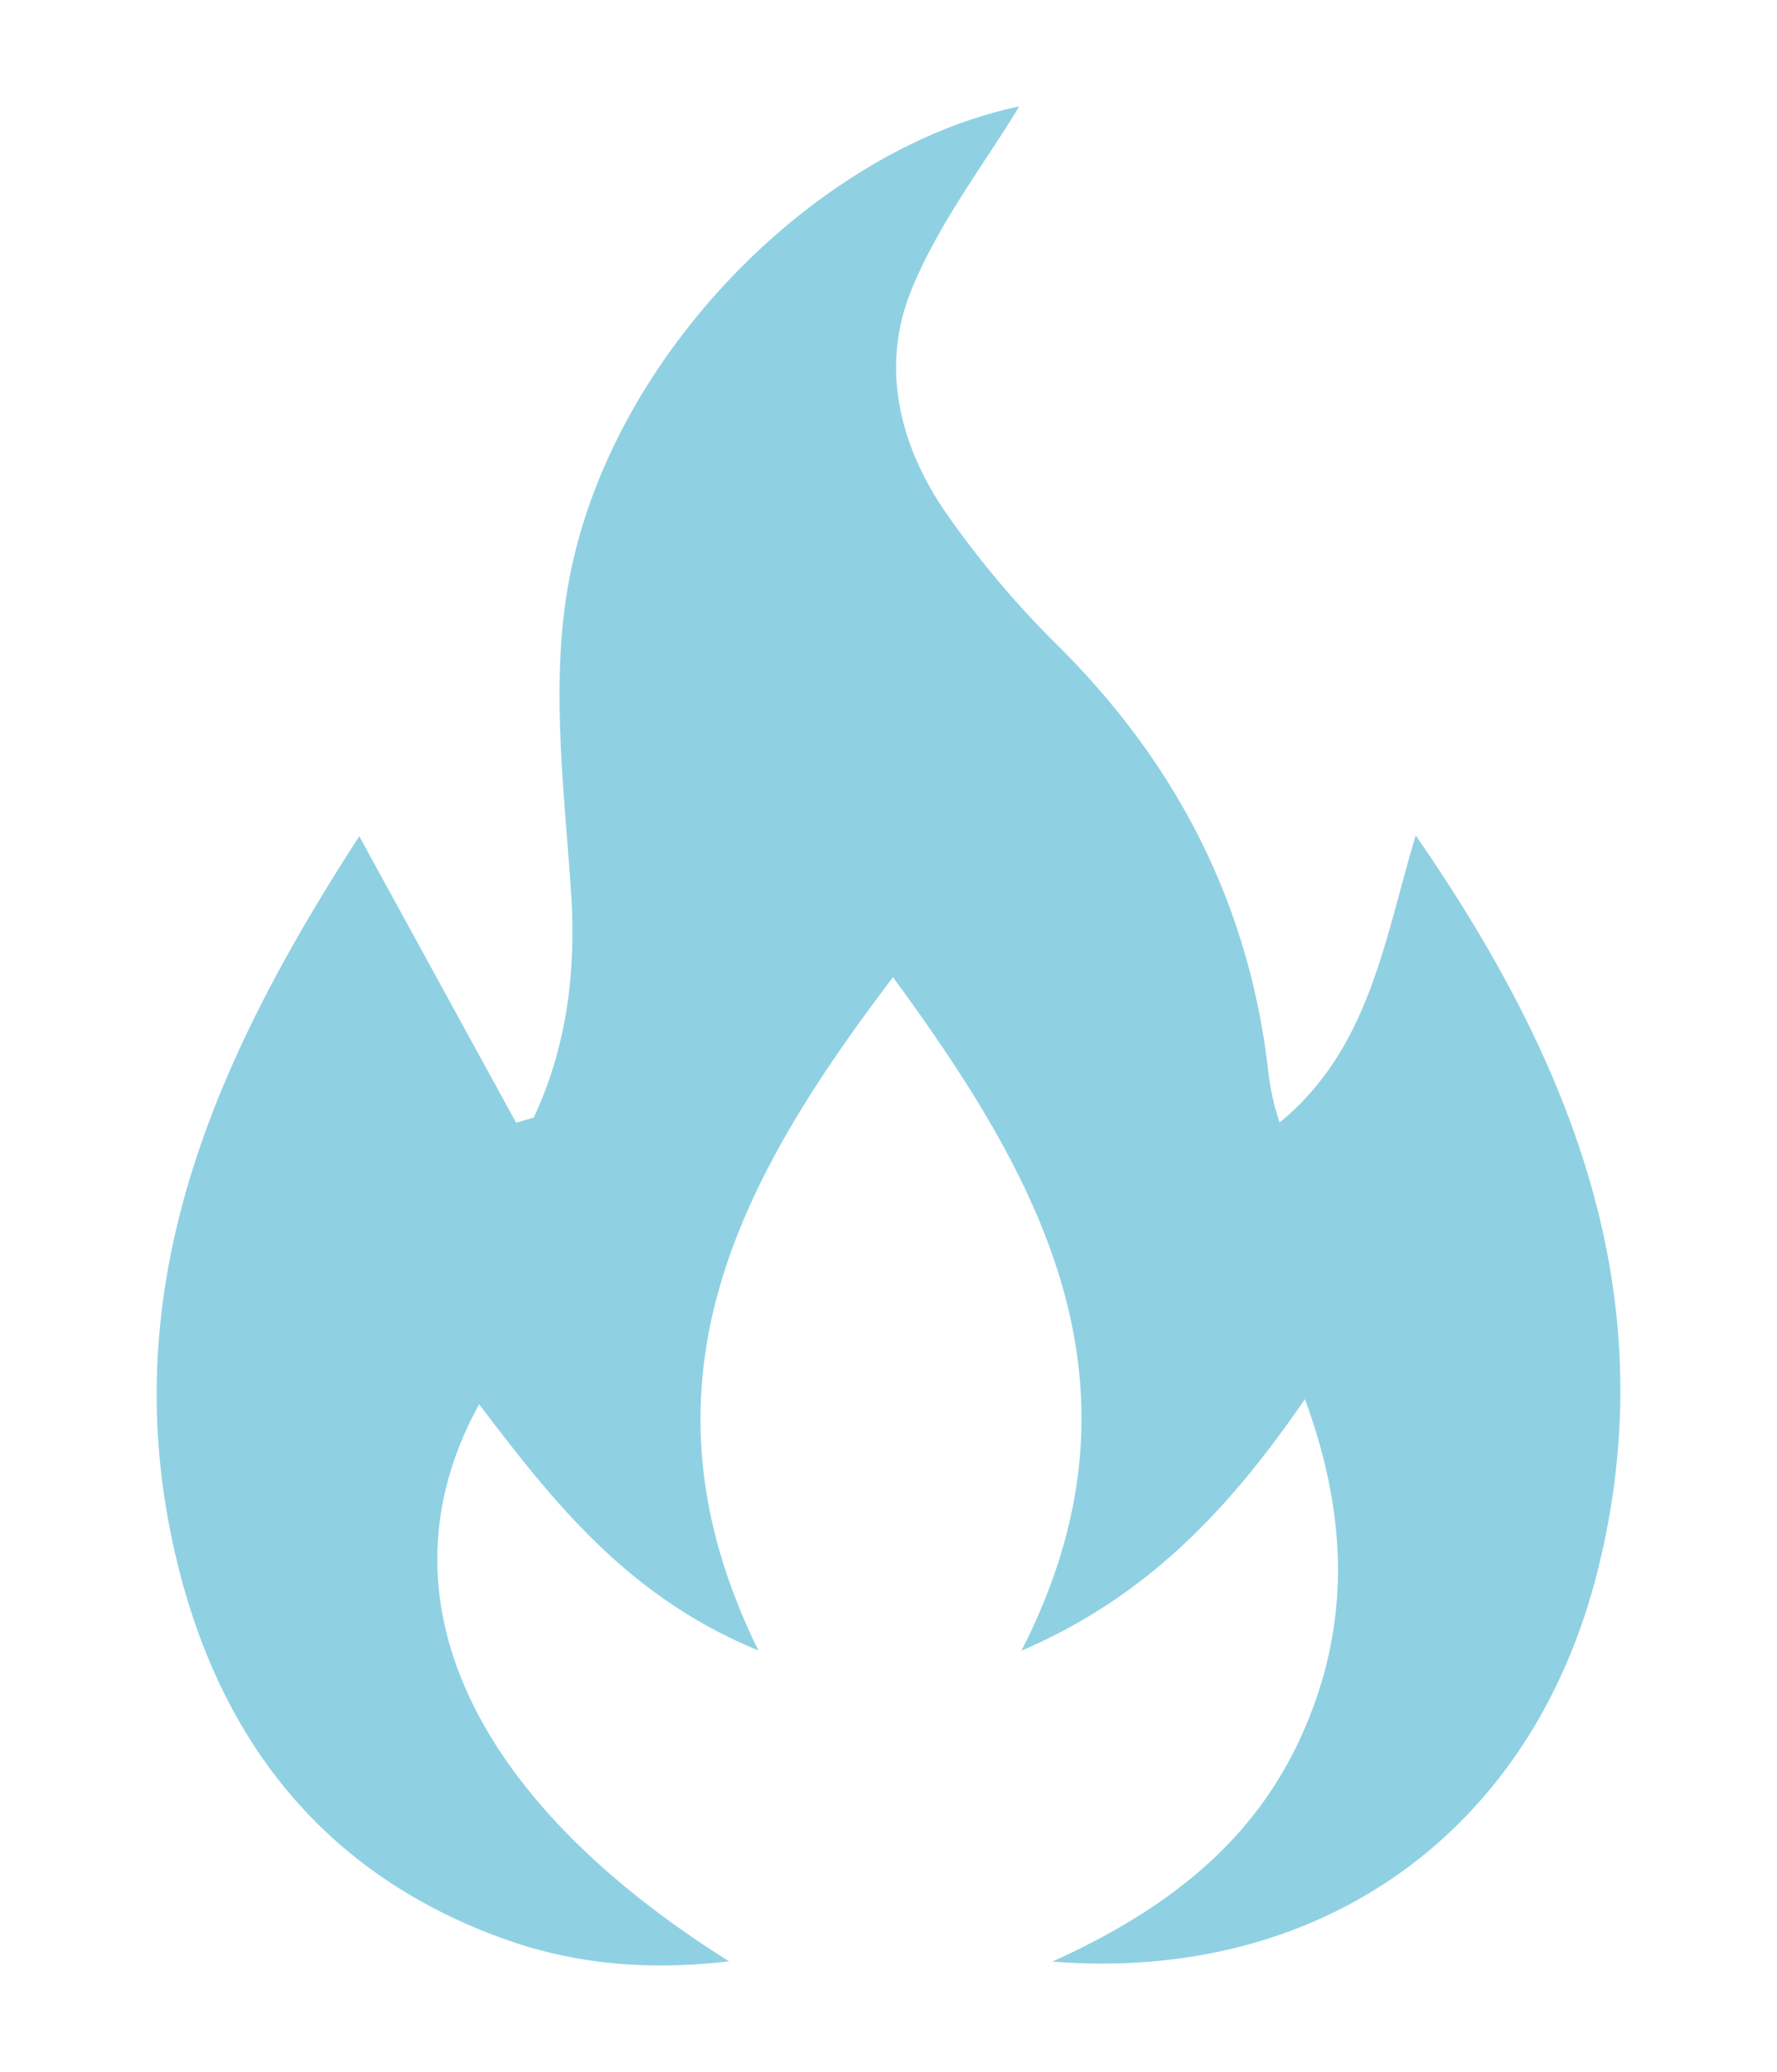 <svg id="Capa_1" data-name="Capa 1" xmlns="http://www.w3.org/2000/svg" viewBox="0 0 201.27 234.63"><defs><style>.cls-1{fill:#8fd1e3;}</style></defs><path class="cls-1" d="M115.44,12.05c-3.87,6.42-9.1,13.15-12.2,20.75-3.61,8.84-1.32,17.89,4.17,25.65a107.16,107.16,0,0,0,12.07,14.31c13.76,13.55,22.08,29.65,24.21,48.89a32.78,32.78,0,0,0,.6,3.26c.11.53.3,1,.64,2.19,10.22-8.4,11.83-20.61,15.42-32.51,17.8,25.74,28.42,52.45,20.54,83.51-7.41,29.23-31.15,46.41-61.69,44,12.85-5.82,22.68-13.41,28.16-25.47s5.52-24.39.44-38.22c-8.54,12.45-17.88,22.39-32.11,28.49,15.26-29.81,2.42-53.13-14.55-76.26C83.81,133.5,71,156.64,85.9,186.87,71.05,180.79,62.64,170,54.27,159c-11.74,21.26-1.41,44.42,28.31,63.07-9.45,1.1-17.79.28-25.83-2.66-21.89-8-33.44-24.95-37.59-46.73-5.59-29.27,6.17-54.25,21.53-78l17.77,32.44,2-.59c3.77-8.1,4.82-16.58,4.21-25.67-.77-11.3-2.24-22.94-.43-33.94C68.5,40.79,92.28,16.89,115.44,12.05Z"/></svg>